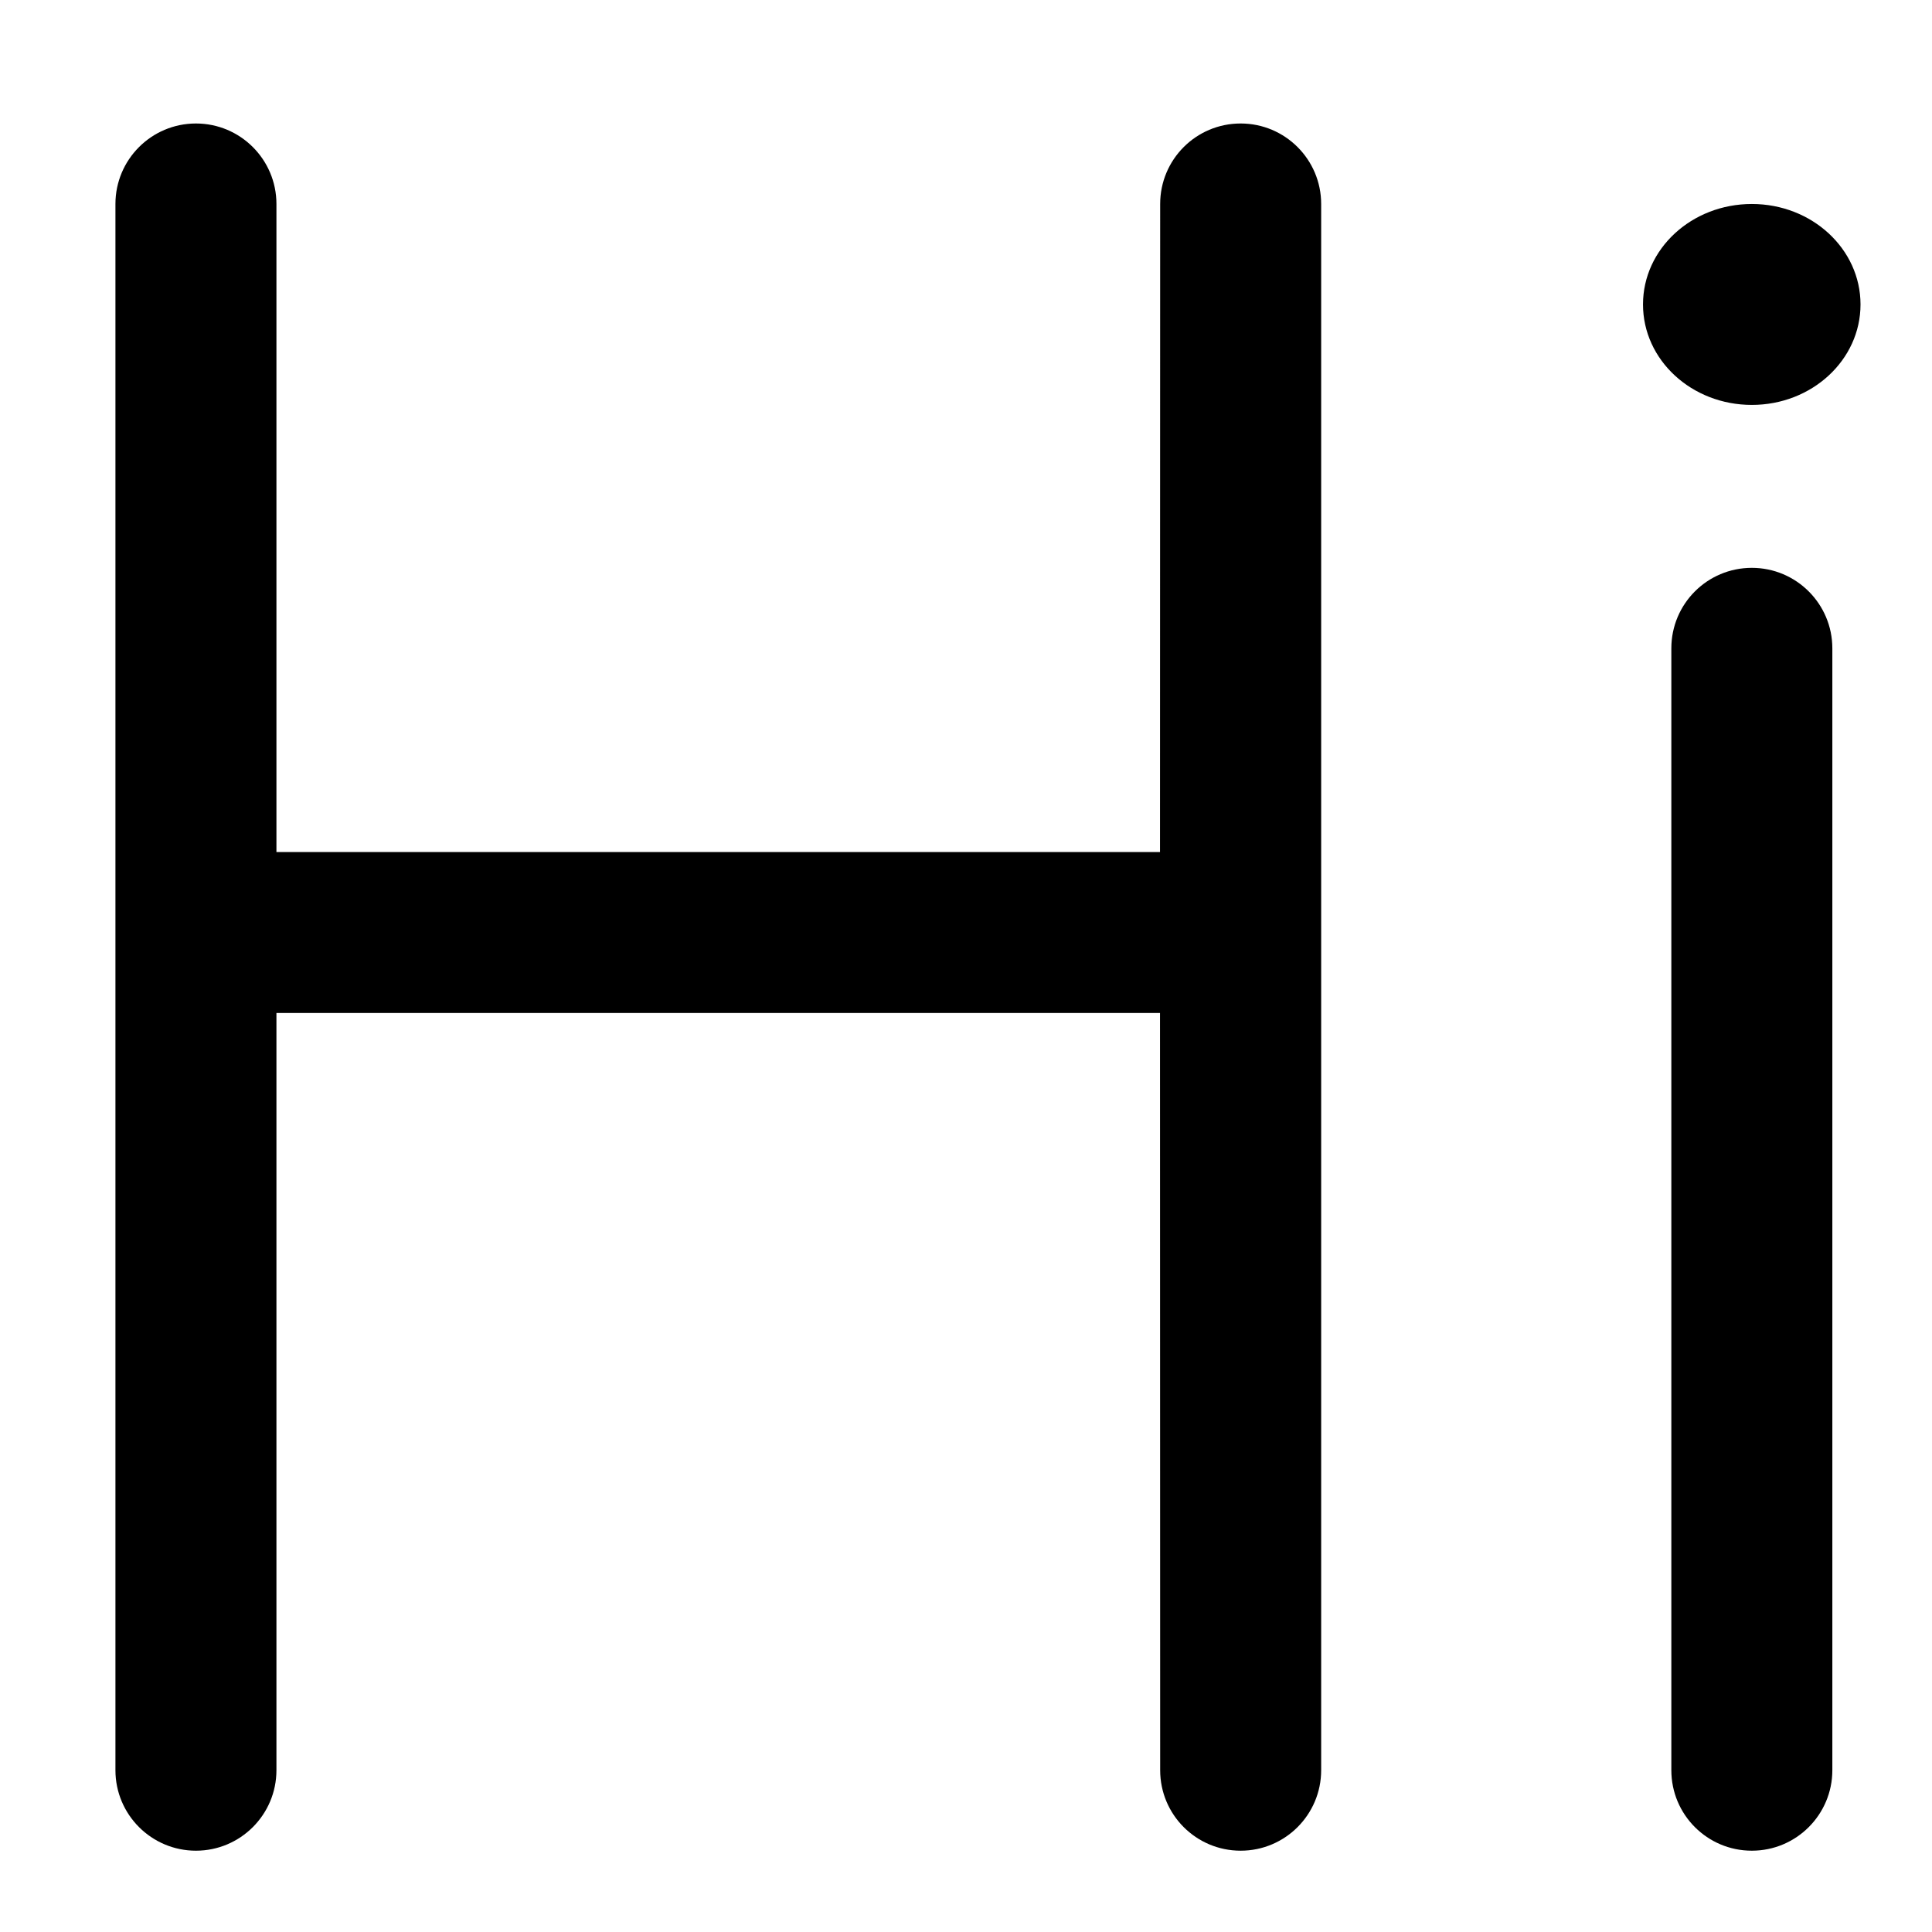 <?xml version="1.0" encoding="UTF-8"?><svg version="1.1" width="12px" height="12px" viewBox="0 0 12.0 12.0" xmlns="http://www.w3.org/2000/svg" xmlns:xlink="http://www.w3.org/1999/xlink"><defs><clipPath id="i0"><path d="M1440,0 L1440,900 L0,900 L0,0 L1440,0 Z"></path></clipPath><clipPath id="i1"><path d="M6.989,0 C7.265,0 7.489,0.224 7.489,0.5 L7.489,10.228 C7.489,10.504 7.265,10.728 6.989,10.728 C6.712,10.728 6.489,10.504 6.489,10.228 L6.488,5.525 L1,5.525 L1,10.228 C1,10.504 0.776,10.728 0.5,10.728 C0.224,10.728 0,10.504 0,10.228 L0,0.5 C0,0.224 0.224,0 0.5,0 C0.776,0 1,0.224 1,0.5 L1,4.525 L6.488,4.525 L6.489,0.5 C6.489,0.224 6.712,0 6.989,0 Z M10.164,2.76 C10.44,2.76 10.664,2.984 10.664,3.26 L10.664,10.228 C10.664,10.504 10.44,10.728 10.164,10.728 C9.887,10.728 9.664,10.504 9.664,10.228 L9.664,3.26 C9.664,2.984 9.887,2.76 10.164,2.76 Z M10.164,0.5 C10.537,0.5 10.839,0.779 10.839,1.124 C10.839,1.469 10.537,1.748 10.164,1.748 C9.79,1.748 9.488,1.469 9.488,1.124 C9.488,0.779 9.79,0.5 10.164,0.5 Z"></path></clipPath></defs><g transform="translate(-908.0 -399.0)"><g clip-path="url(#i0)"><g transform="translate(908.717 399.767)"><g clip-path="url(#i1)"><polygon points="0,0 10.839,0 10.839,10.728 0,10.728 0,0" stroke="none" fill="currentColor"></polygon></g></g></g></g></svg>